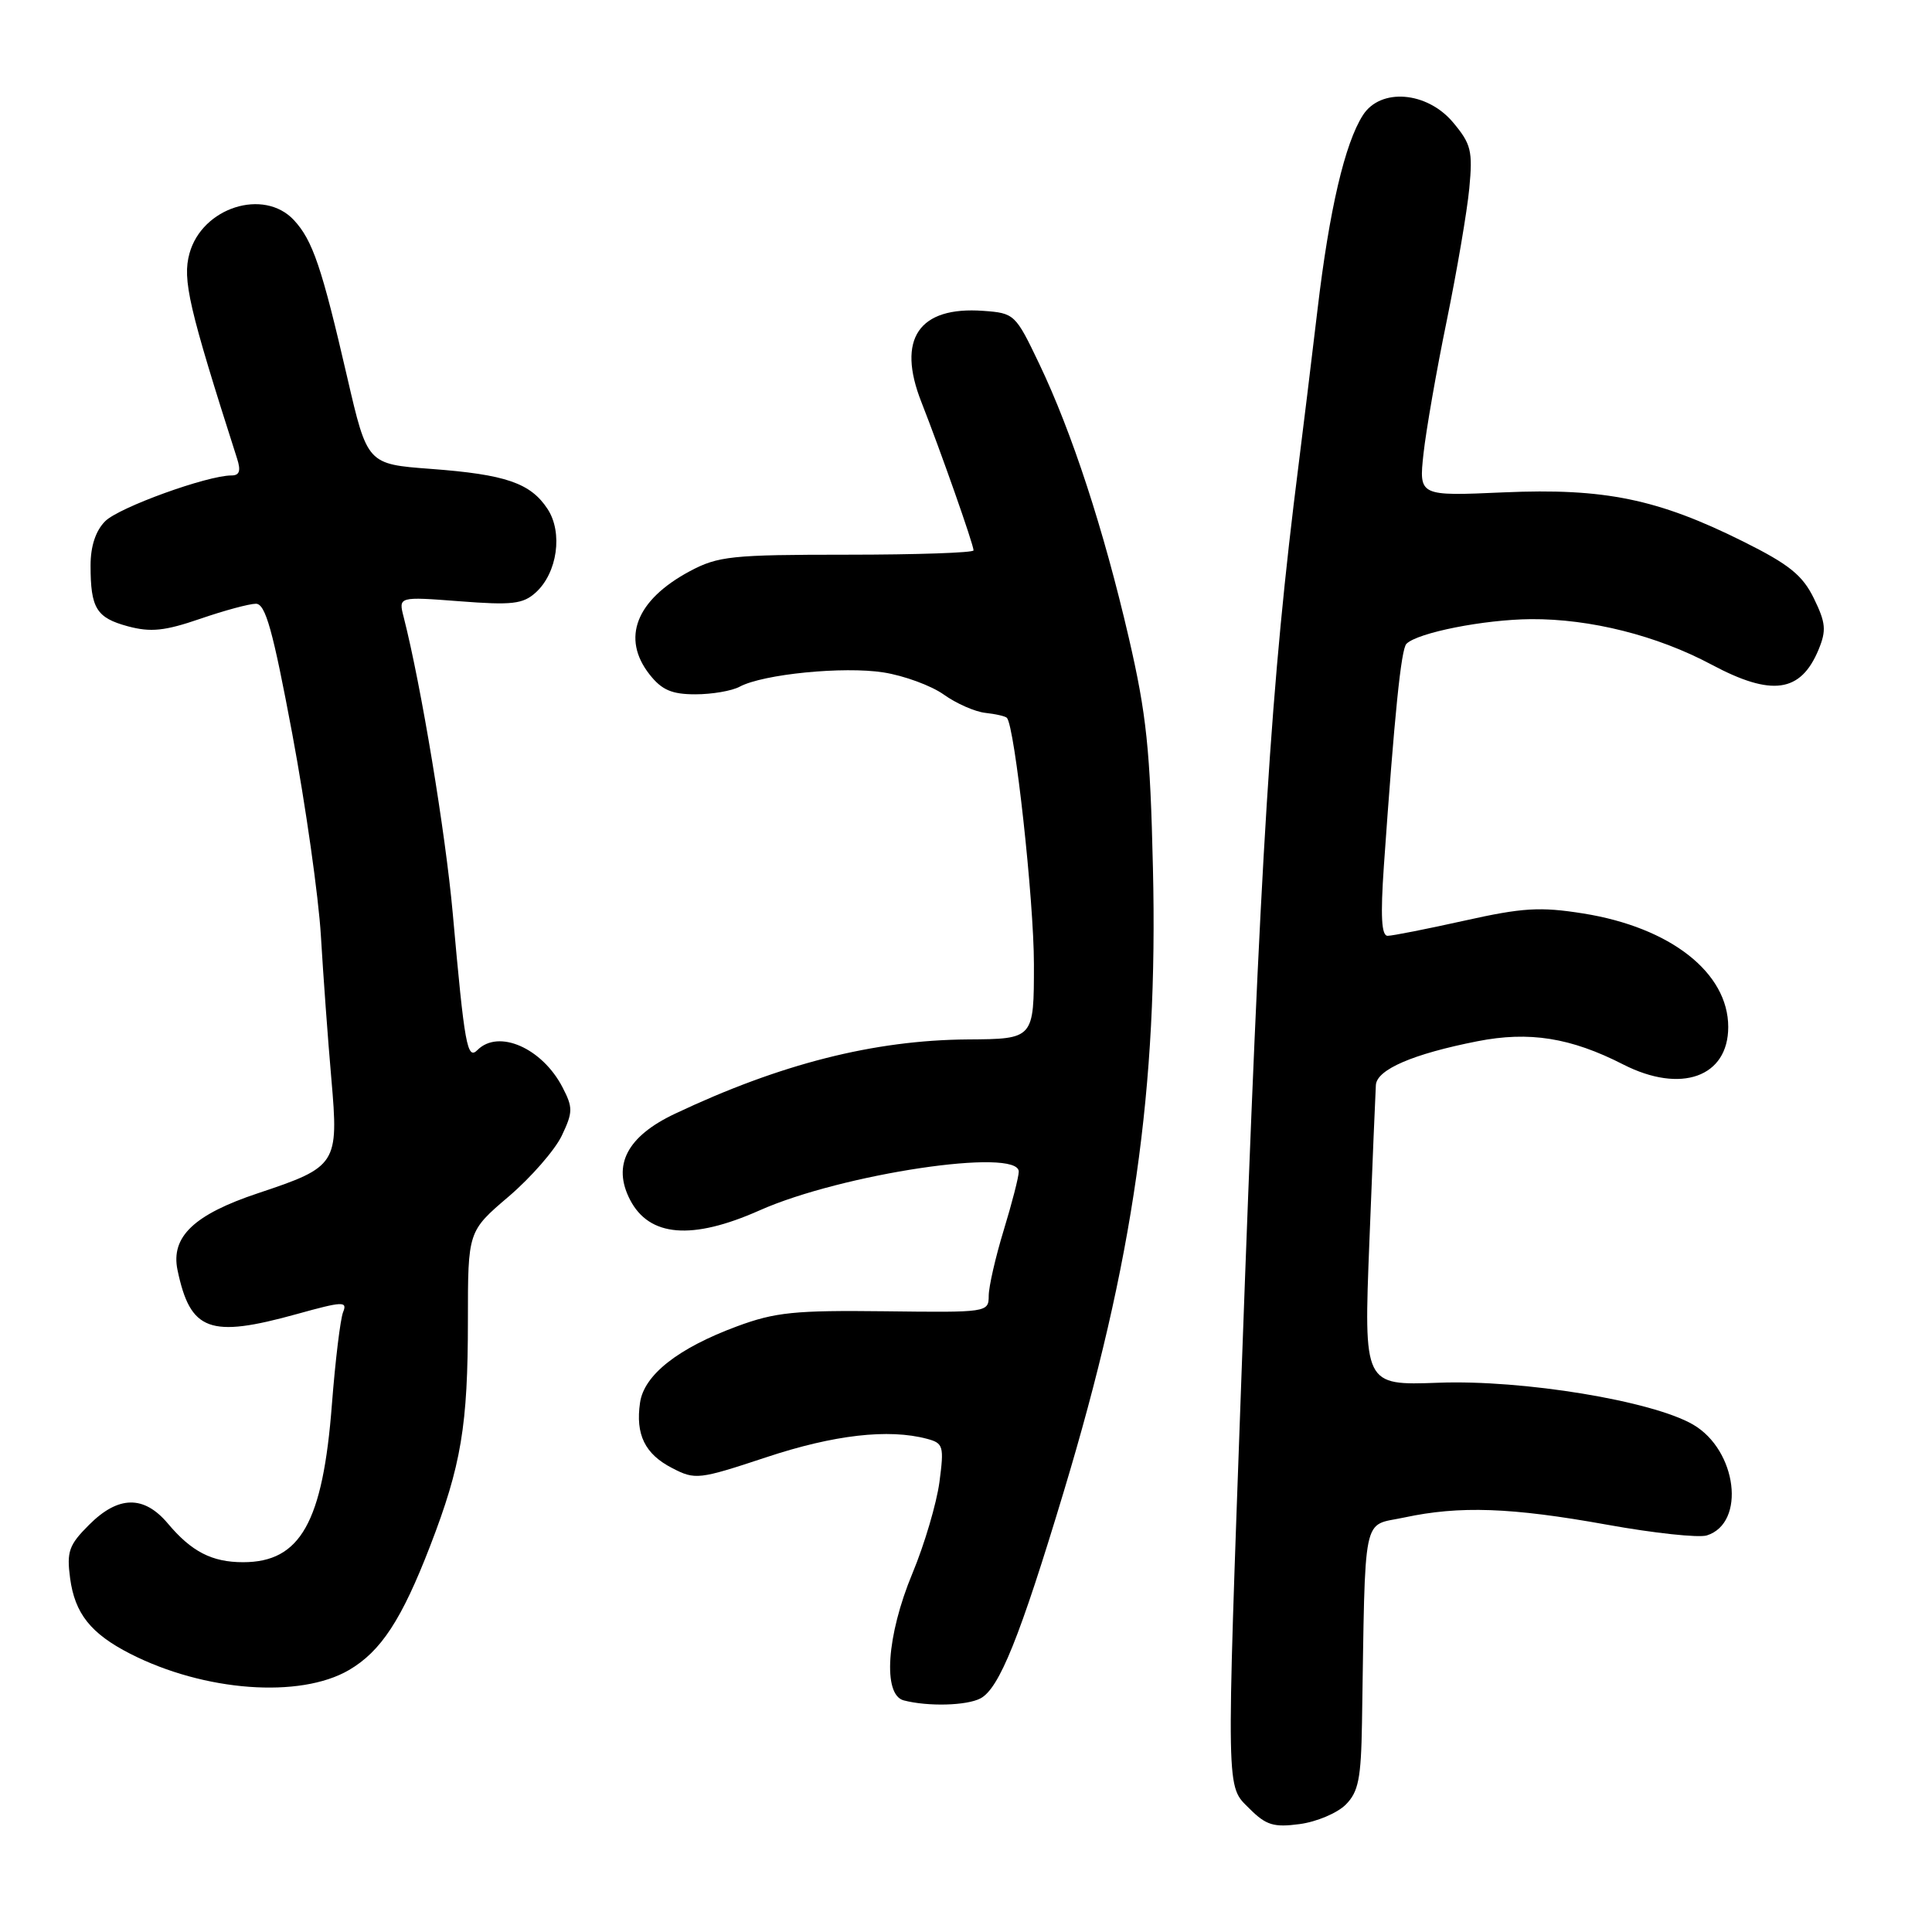 <?xml version="1.0" encoding="UTF-8" standalone="no"?>
<!DOCTYPE svg PUBLIC "-//W3C//DTD SVG 1.1//EN" "http://www.w3.org/Graphics/SVG/1.1/DTD/svg11.dtd" >
<svg xmlns="http://www.w3.org/2000/svg" xmlns:xlink="http://www.w3.org/1999/xlink" version="1.1" viewBox="0 0 256 256">
 <g >
 <path fill="currentColor"
d=" M 178.31 239.13 C 180.00 237.44 180.35 235.69 180.47 228.31 C 180.93 199.83 180.42 202.29 186.05 201.08 C 193.41 199.50 200.23 199.74 212.94 202.03 C 219.14 203.15 225.10 203.79 226.17 203.45 C 231.37 201.80 230.17 192.16 224.35 188.77 C 218.95 185.62 201.80 182.80 190.60 183.22 C 180.70 183.58 180.70 183.58 181.45 164.54 C 181.86 154.07 182.25 144.72 182.31 143.77 C 182.45 141.71 187.23 139.65 195.77 137.97 C 202.62 136.62 208.13 137.49 215.09 141.05 C 222.74 144.95 229.00 142.71 229.00 136.08 C 229.00 128.88 221.34 122.88 209.79 121.04 C 204.08 120.13 201.76 120.27 194.05 121.99 C 189.09 123.09 184.51 124.00 183.87 124.00 C 183.05 124.00 182.91 121.41 183.37 114.75 C 184.77 94.73 185.65 86.01 186.36 85.31 C 187.84 83.83 196.65 82.09 202.86 82.04 C 210.73 81.99 219.56 84.21 226.78 88.06 C 234.76 92.32 238.60 91.79 240.97 86.08 C 242.02 83.53 241.93 82.53 240.35 79.29 C 238.85 76.22 237.08 74.79 231.00 71.76 C 219.67 66.11 212.60 64.66 199.26 65.24 C 188.01 65.74 188.01 65.74 188.62 60.12 C 188.96 57.03 190.34 49.10 191.70 42.50 C 193.05 35.90 194.40 28.00 194.69 24.95 C 195.16 19.98 194.93 19.07 192.52 16.20 C 189.07 12.11 182.93 11.62 180.60 15.25 C 178.20 18.98 176.14 27.81 174.58 41.00 C 173.76 47.88 172.64 57.10 172.08 61.50 C 168.39 90.59 167.02 112.32 164.51 182.00 C 162.47 238.60 162.44 236.53 165.58 239.67 C 167.76 241.85 168.78 242.16 172.22 241.70 C 174.46 241.40 177.20 240.24 178.31 239.13 Z  M 129.93 225.04 C 132.41 223.71 135.13 216.97 140.94 197.69 C 150.18 167.06 153.46 144.18 152.77 115.02 C 152.41 99.34 151.92 94.66 149.57 84.50 C 146.24 70.14 142.04 57.27 137.69 48.18 C 134.56 41.63 134.42 41.49 130.29 41.19 C 121.73 40.57 118.79 44.91 122.09 53.28 C 124.63 59.74 129.00 72.15 129.00 72.93 C 129.00 73.24 121.46 73.50 112.25 73.50 C 96.92 73.50 95.15 73.69 91.40 75.69 C 84.27 79.51 82.30 84.57 86.07 89.37 C 87.69 91.43 89.02 92.00 92.14 92.00 C 94.33 92.00 96.98 91.55 98.01 90.99 C 101.13 89.32 111.79 88.27 117.07 89.10 C 119.80 89.53 123.39 90.85 125.05 92.03 C 126.71 93.22 129.19 94.31 130.57 94.46 C 131.94 94.61 133.22 94.90 133.42 95.12 C 134.47 96.28 137.00 119.29 137.00 127.77 C 137.00 137.67 137.00 137.67 128.25 137.73 C 115.80 137.82 103.40 140.97 89.43 147.58 C 83.10 150.57 81.11 154.38 83.48 158.97 C 86.03 163.90 91.69 164.36 100.63 160.39 C 111.53 155.53 135.01 152.02 134.99 155.25 C 134.99 155.94 134.09 159.43 133.00 163.00 C 131.91 166.57 131.01 170.50 131.01 171.71 C 131.00 173.90 130.82 173.92 117.25 173.75 C 105.34 173.61 102.72 173.87 97.65 175.75 C 89.83 178.65 85.35 182.18 84.81 185.85 C 84.19 190.08 85.45 192.67 89.07 194.53 C 92.12 196.11 92.58 196.06 101.55 193.09 C 110.50 190.12 117.74 189.29 122.83 190.65 C 125.00 191.23 125.11 191.61 124.48 196.39 C 124.10 199.20 122.50 204.64 120.90 208.48 C 117.47 216.73 116.94 224.58 119.75 225.31 C 122.96 226.15 128.11 226.01 129.93 225.04 Z  M 46.24 221.29 C 50.48 218.81 53.23 214.61 57.00 204.84 C 61.12 194.16 62.00 188.90 62.00 174.94 C 62.00 163.15 62.00 163.15 67.41 158.54 C 70.38 156.00 73.54 152.37 74.44 150.48 C 75.92 147.37 75.93 146.76 74.54 144.08 C 71.85 138.88 66.07 136.33 63.27 139.13 C 61.91 140.49 61.56 138.59 59.99 121.00 C 59.02 110.26 55.81 90.86 53.49 81.77 C 52.79 79.05 52.79 79.05 60.90 79.67 C 67.85 80.21 69.30 80.04 70.99 78.51 C 73.85 75.92 74.61 70.58 72.56 67.45 C 70.30 64.00 67.00 62.87 57.08 62.13 C 48.67 61.50 48.67 61.50 46.01 50.00 C 42.64 35.40 41.43 31.84 38.94 29.16 C 34.95 24.89 26.79 27.49 25.11 33.57 C 24.15 37.05 25.00 40.73 31.41 60.75 C 31.94 62.39 31.74 63.00 30.67 63.00 C 27.46 63.00 15.77 67.23 13.94 69.06 C 12.68 70.32 12.00 72.37 12.00 74.92 C 12.00 80.61 12.77 81.86 16.95 82.99 C 19.97 83.80 21.82 83.61 26.51 82.00 C 29.70 80.90 33.03 80.00 33.91 80.00 C 35.18 80.00 36.15 83.49 38.73 97.25 C 40.50 106.74 42.21 118.78 42.52 124.00 C 42.83 129.22 43.45 137.77 43.91 143.00 C 44.89 154.26 44.65 154.62 34.21 158.10 C 25.71 160.93 22.61 163.88 23.52 168.28 C 25.22 176.39 27.75 177.33 39.33 174.12 C 45.45 172.42 46.06 172.40 45.46 173.87 C 45.10 174.77 44.43 180.26 43.98 186.08 C 42.78 201.72 39.81 207.00 32.21 207.00 C 28.09 207.00 25.38 205.61 22.24 201.87 C 19.07 198.11 15.68 198.16 11.80 202.05 C 9.13 204.71 8.82 205.60 9.29 209.13 C 9.92 213.81 12.03 216.46 17.25 219.13 C 27.07 224.14 39.75 225.08 46.24 221.29 Z "/>
</g>
</svg>